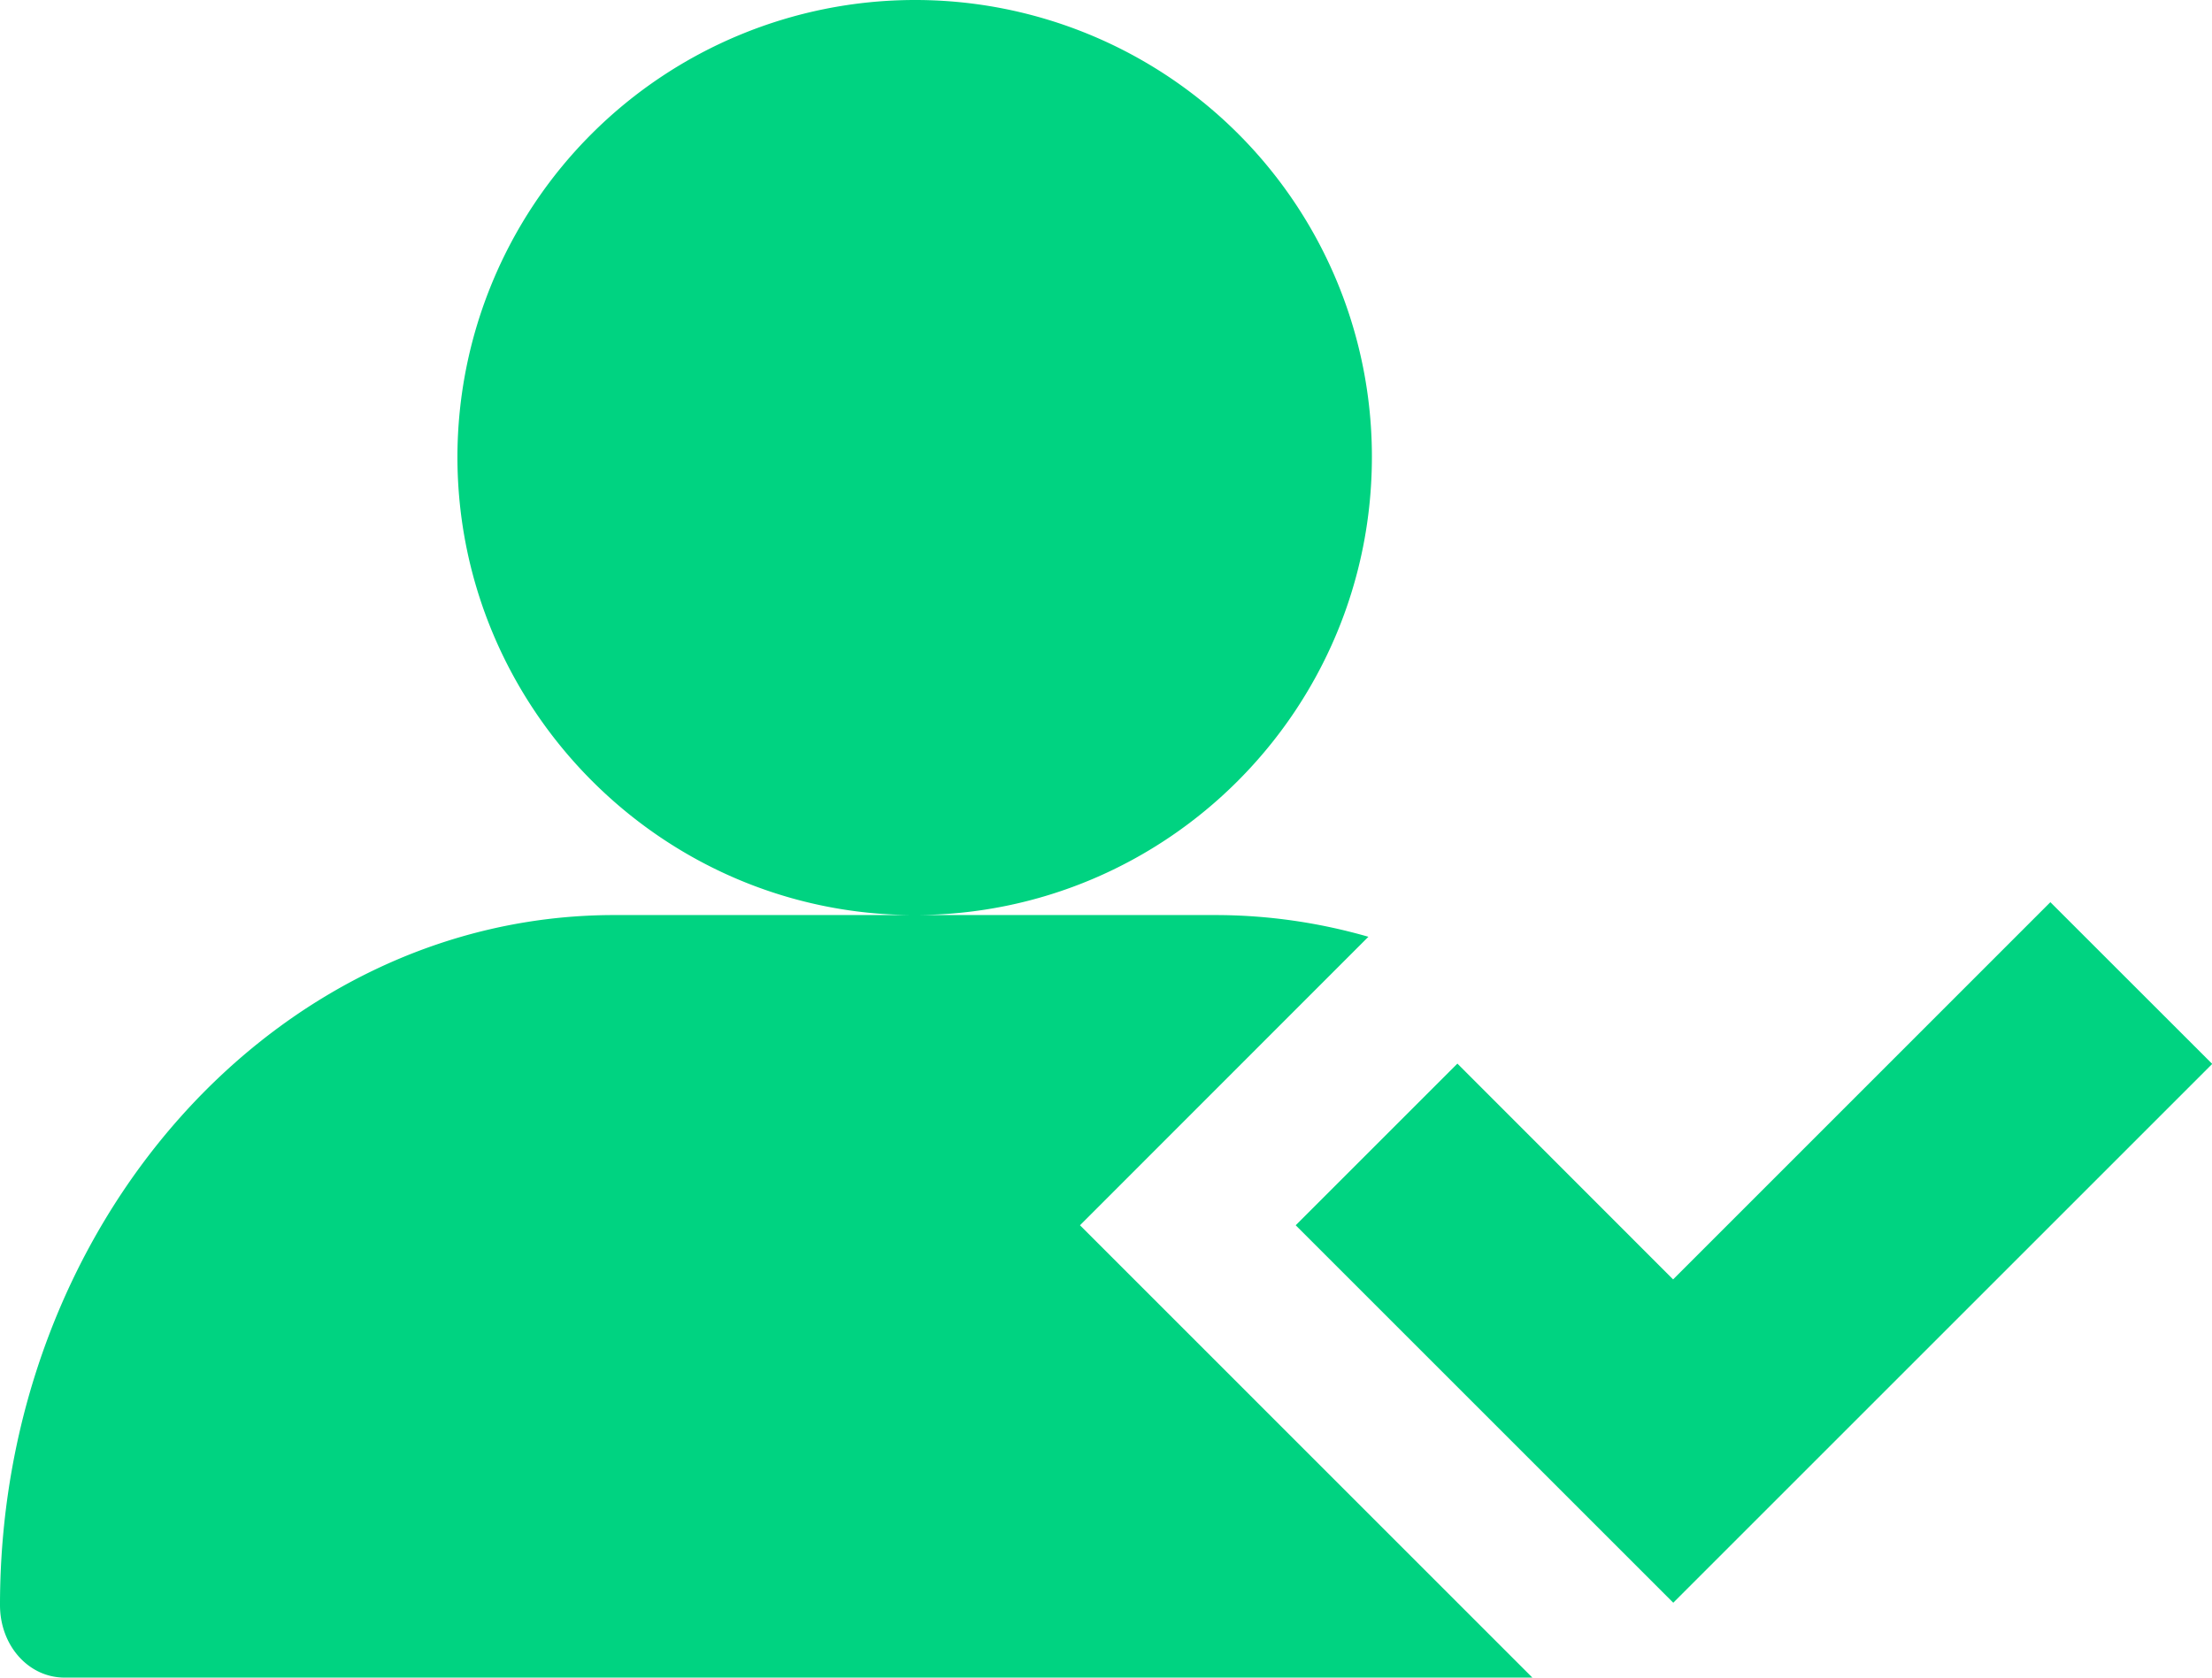 <svg xmlns="http://www.w3.org/2000/svg" width="29" height="22" viewBox="0 0 29 22">
    <path fill="#00D381" fill-rule="nonzero" d="M17.94 12.285l-3.781 3.783L20.09 22H.847C.374 22 0 21.58 0 21.049 0 16.049 3.623 12 8.053 12h7.876c.695 0 1.369.1 2.012.285zM11.992 12c-3.31 0-5.995-2.71-5.995-6.01A6 6 0 0 1 11.99 0a5.988 5.988 0 0 1 5.996 5.99c0 3.319-2.685 6.01-5.996 6.01zm12.065 6.898l-2.12 2.12-4.95-4.95 2.12-2.12 2.828 2.83 4.946-4.947 2.122 2.121-4.946 4.946z"/>
</svg>
